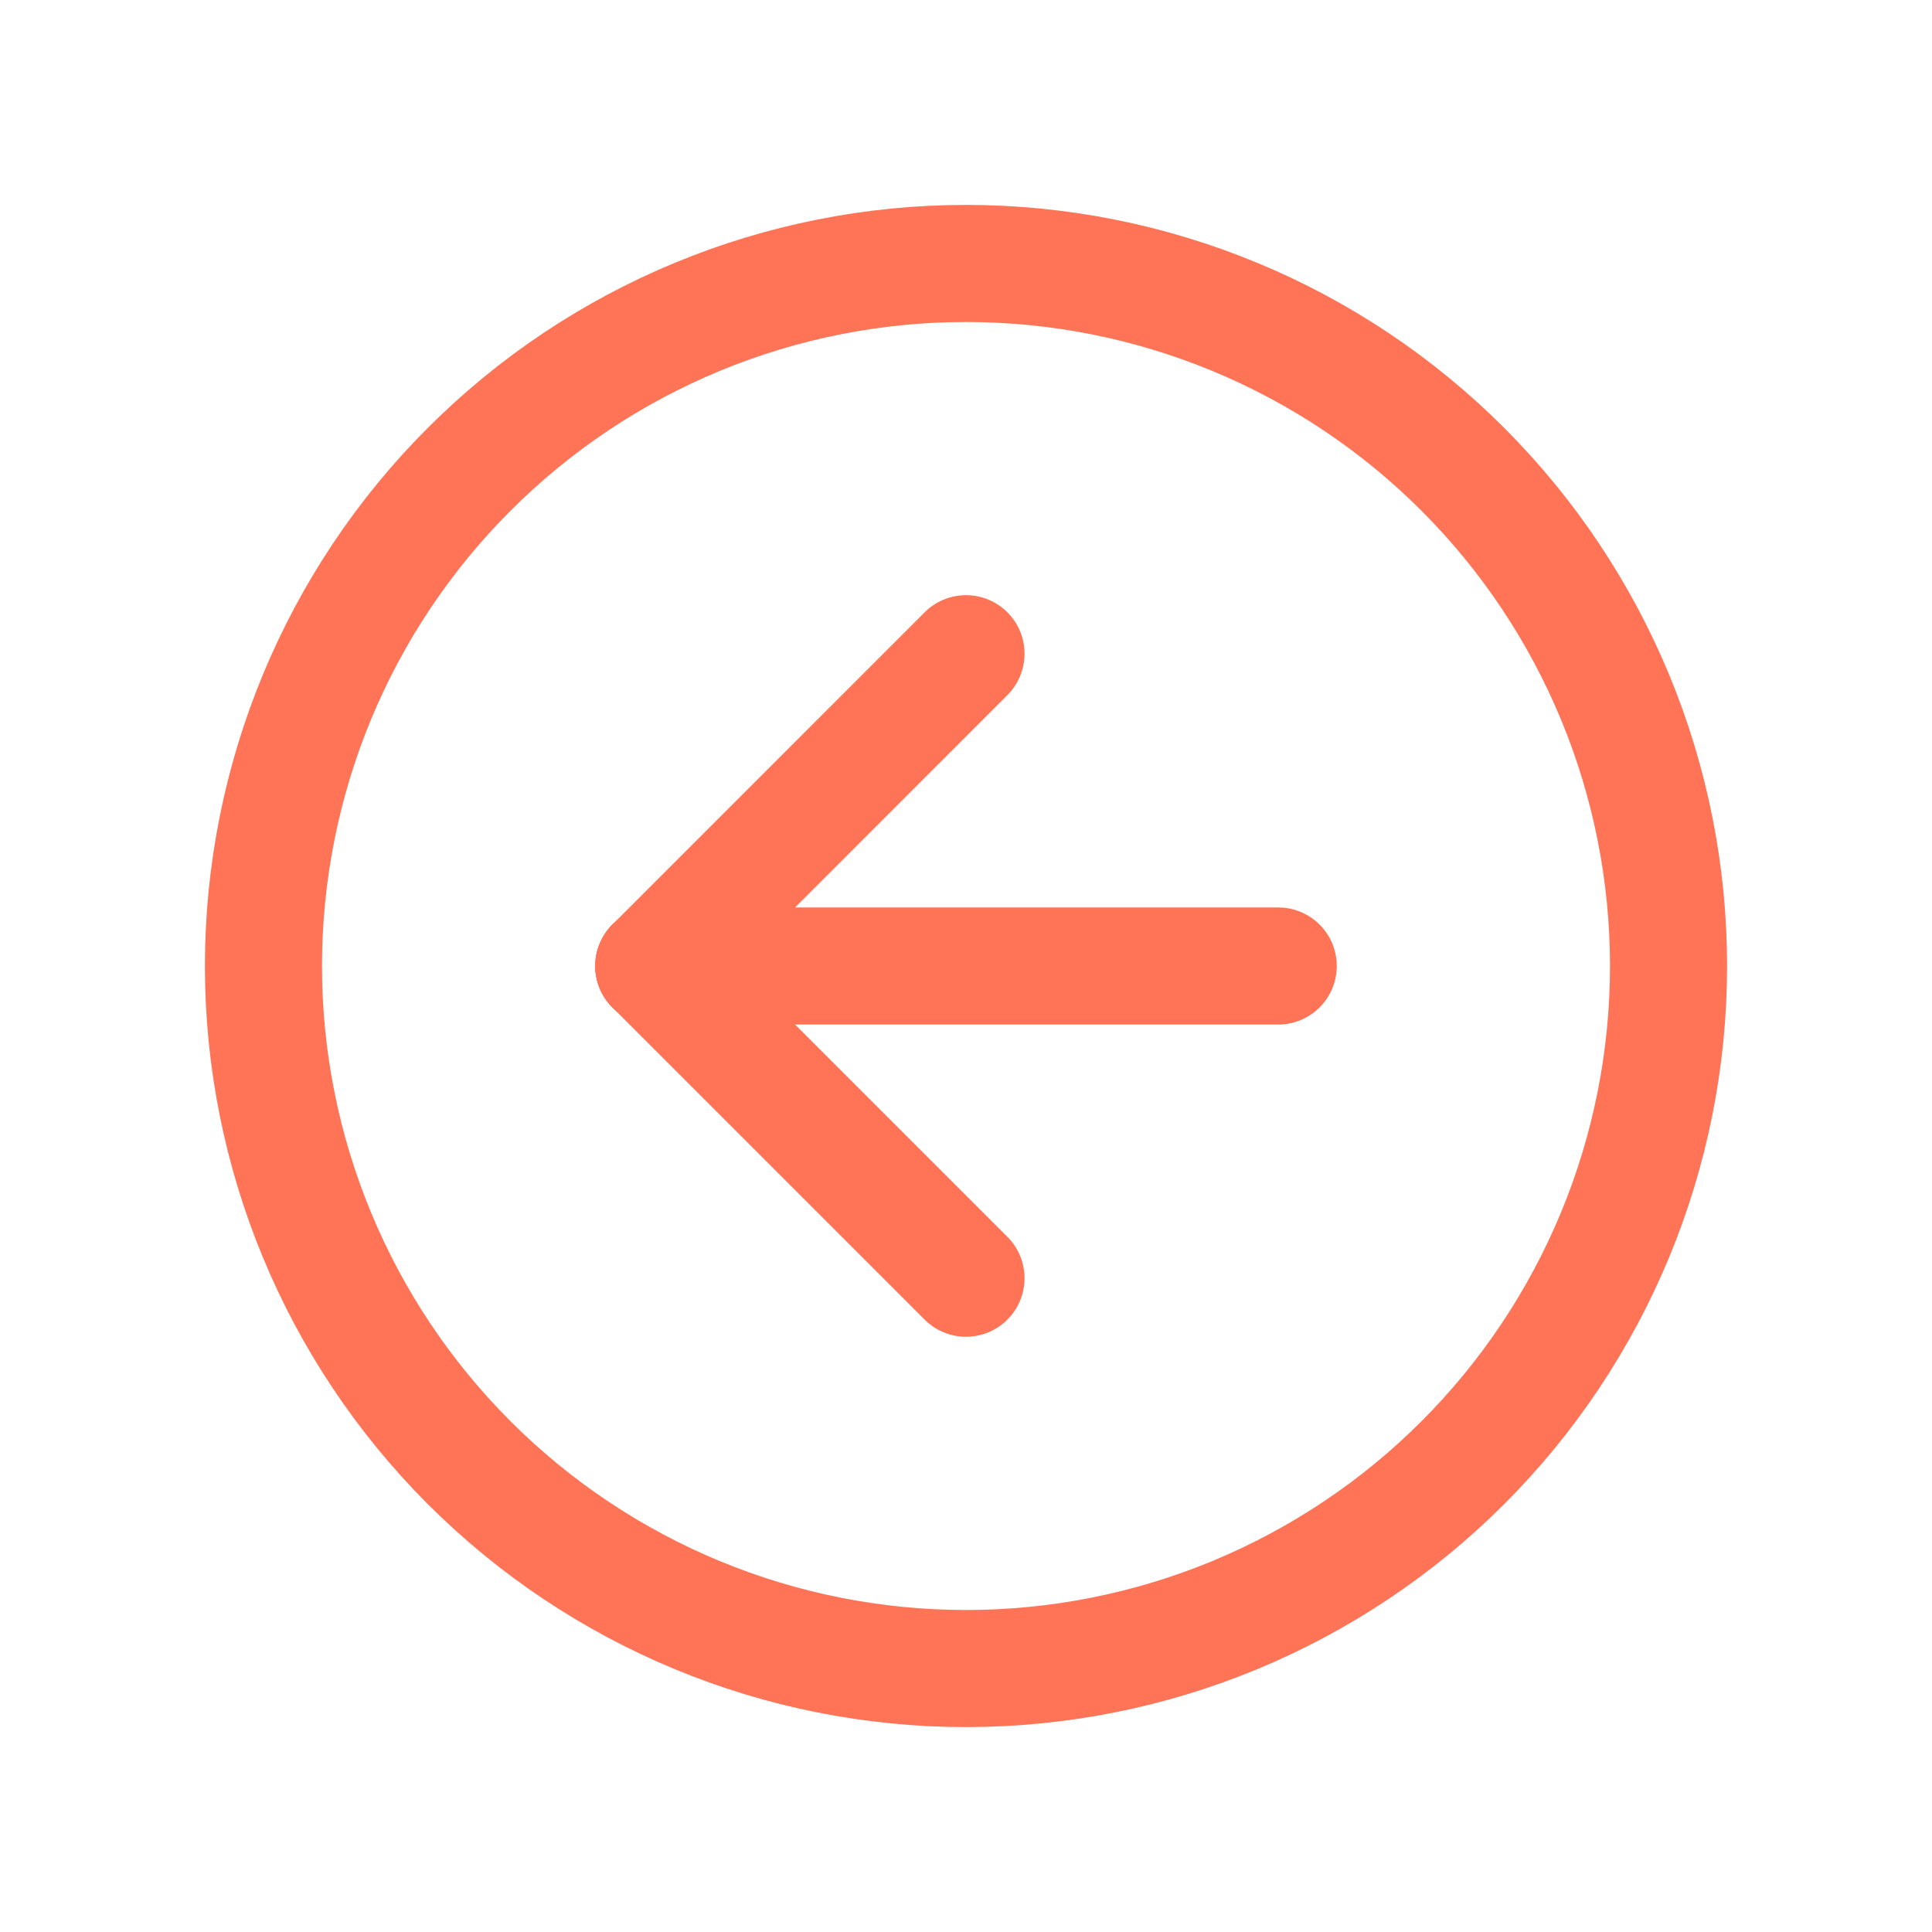 <svg width="33" height="33" viewBox="0 0 33 33" fill="none" xmlns="http://www.w3.org/2000/svg">
<g clip-path="url(#clip0_1_284)">
<path d="M16.5 28.5C18.076 28.5 19.636 28.19 21.092 27.587C22.548 26.983 23.871 26.1 24.985 24.985C26.1 23.871 26.983 22.548 27.587 21.092C28.19 19.636 28.5 18.076 28.5 16.5C28.5 14.924 28.19 13.364 27.587 11.908C26.983 10.452 26.1 9.129 24.985 8.015C23.871 6.9 22.548 6.016 21.092 5.413C19.636 4.81 18.076 4.5 16.5 4.5C13.317 4.5 10.265 5.764 8.015 8.015C5.764 10.265 4.5 13.317 4.5 16.5C4.5 19.683 5.764 22.735 8.015 24.985C10.265 27.236 13.317 28.5 16.5 28.5Z" stroke="#FF7456" stroke-width="2" stroke-linecap="round" stroke-linejoin="round"/>
<path d="M11.167 16.5L16.5 21.833" stroke="#FF7456" stroke-width="2" stroke-linecap="round" stroke-linejoin="round"/>
<path d="M11.167 16.5H21.833" stroke="#FF7456" stroke-width="2" stroke-linecap="round" stroke-linejoin="round"/>
<path d="M16.5 11.166L11.167 16.5" stroke="#FF7456" stroke-width="2" stroke-linecap="round" stroke-linejoin="round"/>
</g>
<defs>
<clipPath id="clip0_1_284">
<rect width="32" height="32" fill="white" transform="translate(0.5 0.5)"/>
</clipPath>
</defs>
</svg>
